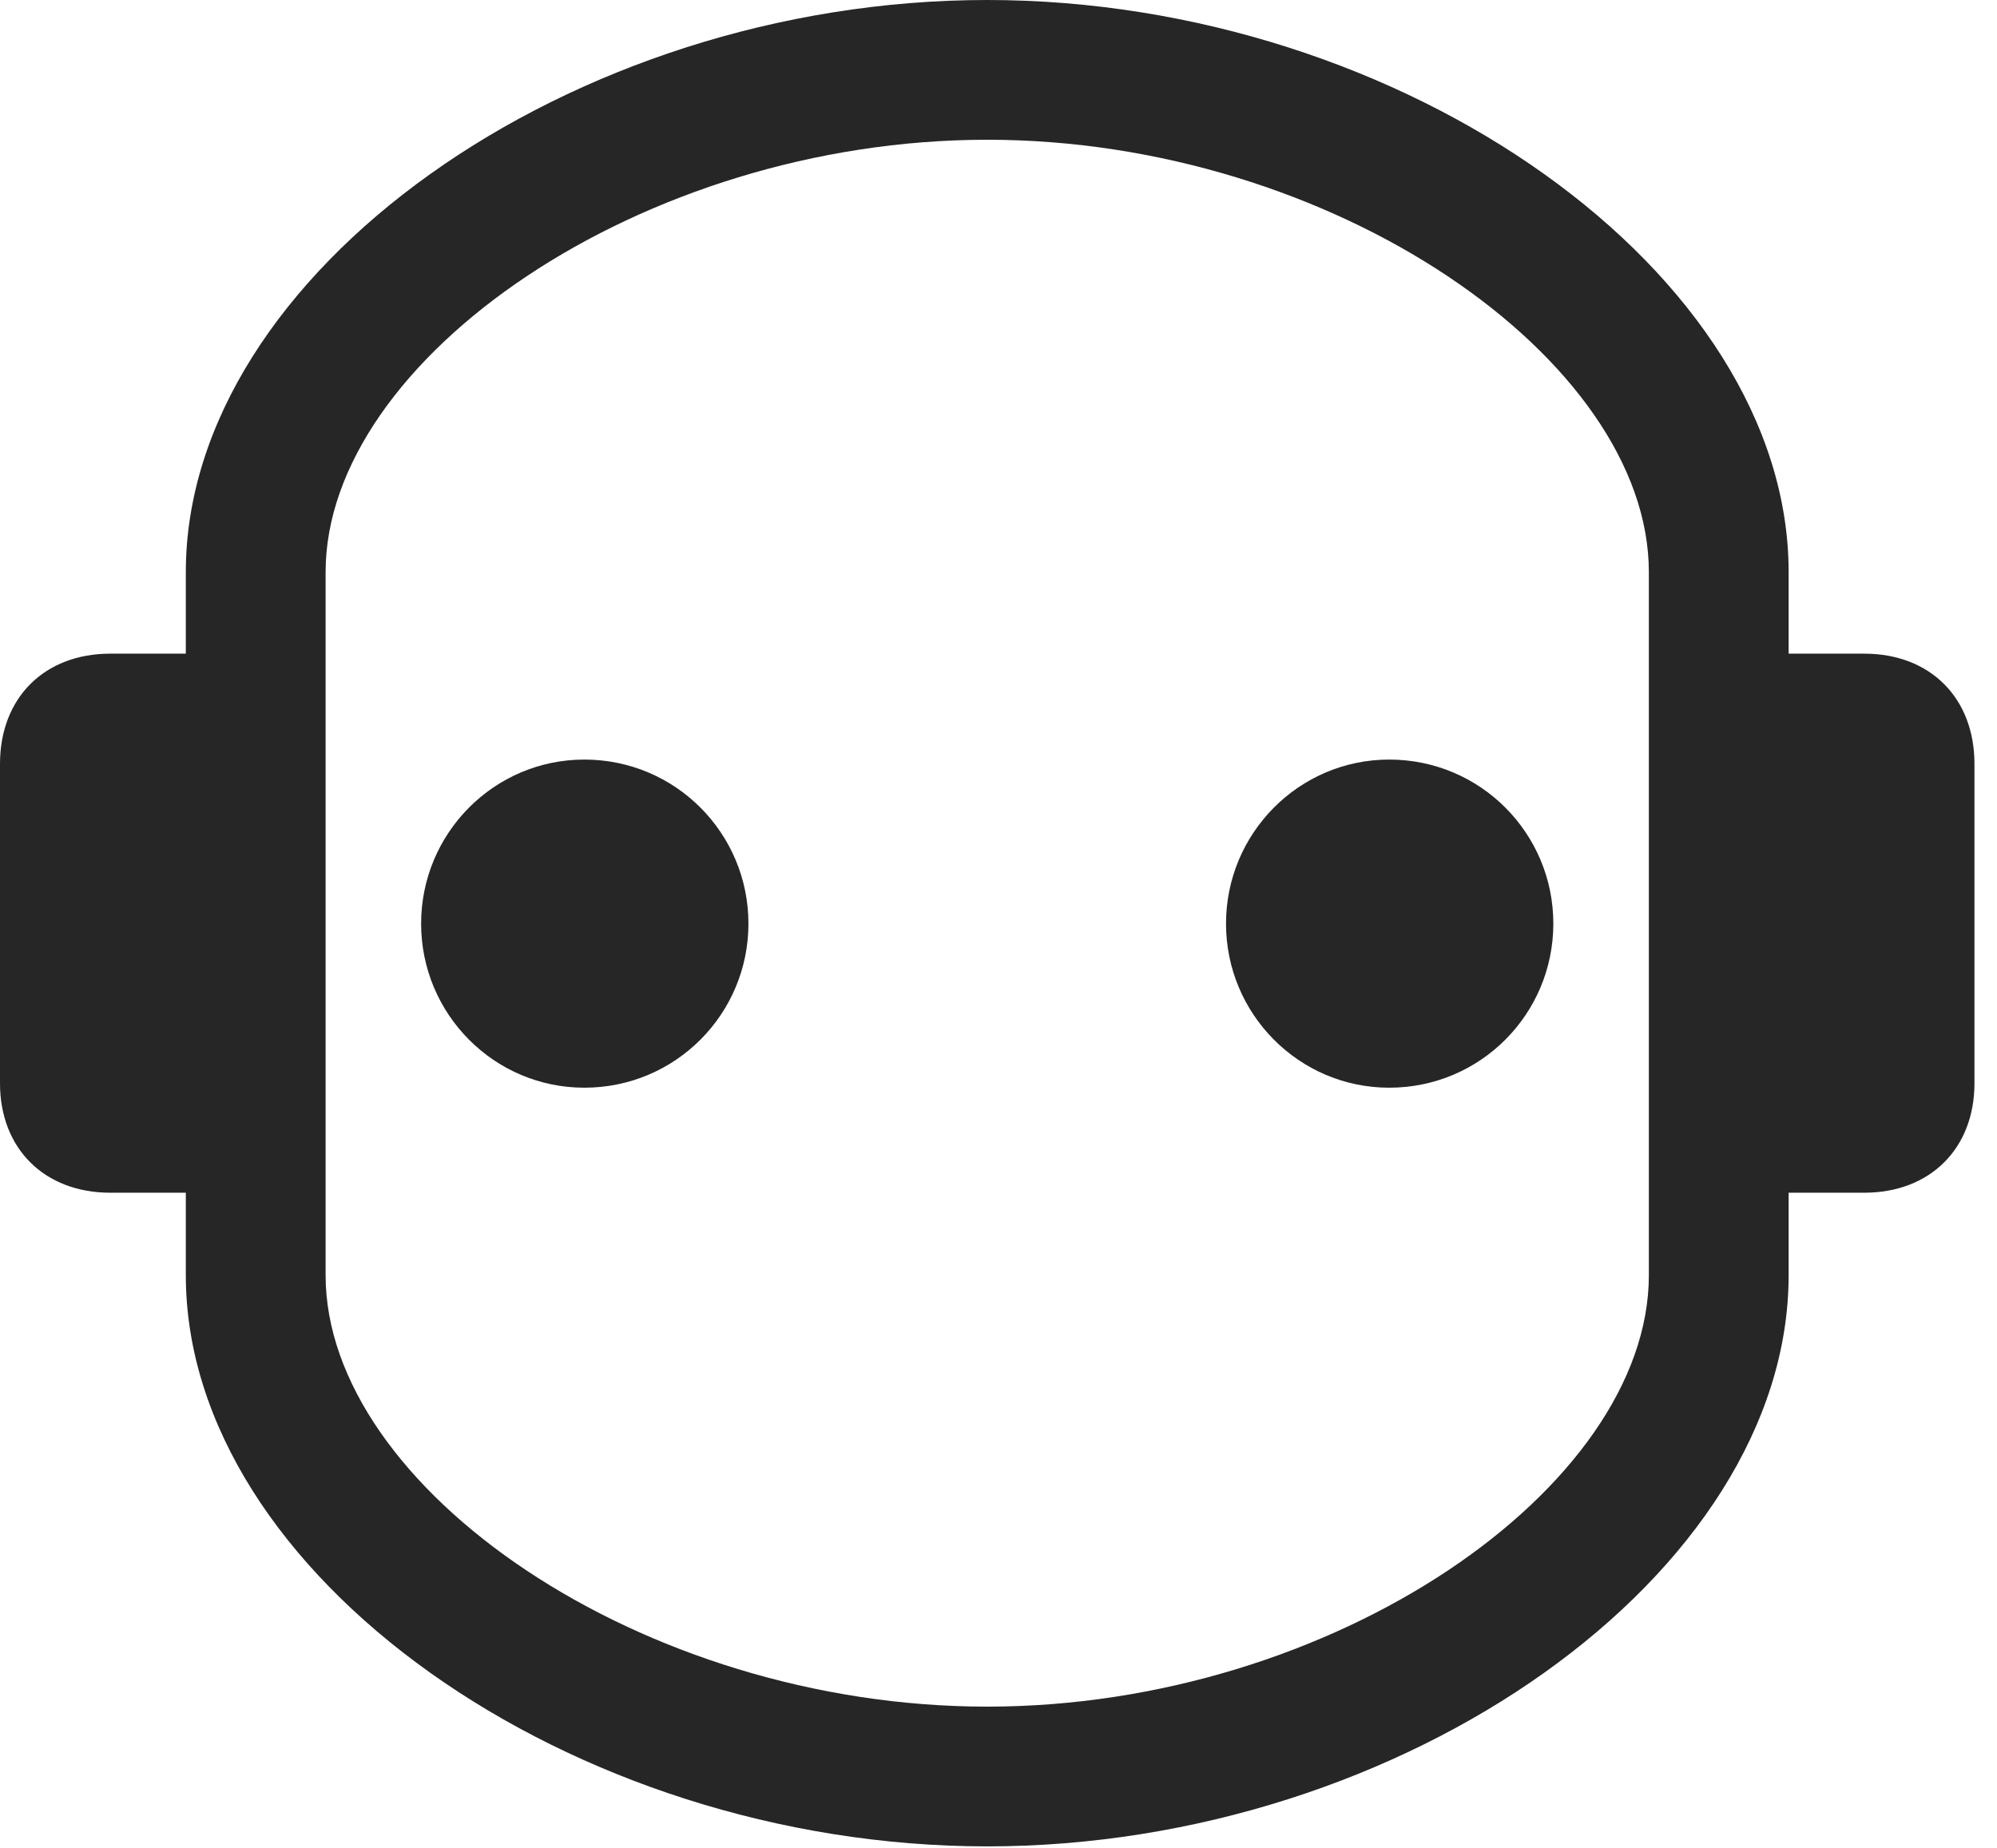 <?xml version="1.0" encoding="UTF-8"?>
<!--Generator: Apple Native CoreSVG 326-->
<!DOCTYPE svg
PUBLIC "-//W3C//DTD SVG 1.1//EN"
       "http://www.w3.org/Graphics/SVG/1.1/DTD/svg11.dtd">
<svg version="1.1" xmlns="http://www.w3.org/2000/svg" xmlns:xlink="http://www.w3.org/1999/xlink" viewBox="0 0 31.445 29.107">
 <g>
  <rect height="29.107" opacity="0" width="31.445" x="0" y="0"/>
  <path d="M15.545 29.08C22.107 29.08 28.164 24.787 28.164 20.084L28.164 18.785L29.354 18.785C30.393 18.785 31.09 18.088 31.09 17.062L31.09 12.031C31.09 10.992 30.393 10.295 29.354 10.295L28.164 10.295L28.164 9.01C28.164 4.307 22.107 0 15.545 0C8.982 0 2.926 4.307 2.926 9.01L2.926 10.295L1.736 10.295C0.697 10.295 0 10.992 0 12.031L0 17.062C0 18.088 0.697 18.785 1.736 18.785L2.926 18.785L2.926 20.084C2.926 24.787 8.982 29.08 15.545 29.08ZM15.545 26.879C10.104 26.879 5.127 23.434 5.127 20.084L5.127 9.01C5.127 5.66 10.104 2.201 15.545 2.201C20.986 2.201 25.963 5.66 25.963 9.01L25.963 20.084C25.963 23.434 20.986 26.879 15.545 26.879Z" fill="black" fill-opacity="0.85"/>
  <path d="M9.201 17.131C10.637 17.131 11.785 15.969 11.785 14.547C11.785 13.125 10.637 11.963 9.201 11.963C7.779 11.963 6.631 13.125 6.631 14.547C6.631 15.969 7.779 17.131 9.201 17.131ZM21.875 17.131C23.311 17.131 24.459 15.969 24.459 14.547C24.459 13.125 23.311 11.963 21.875 11.963C20.453 11.963 19.305 13.125 19.305 14.547C19.305 15.969 20.453 17.131 21.875 17.131Z" fill="black" fill-opacity="0.85"/>
 </g>
</svg>
